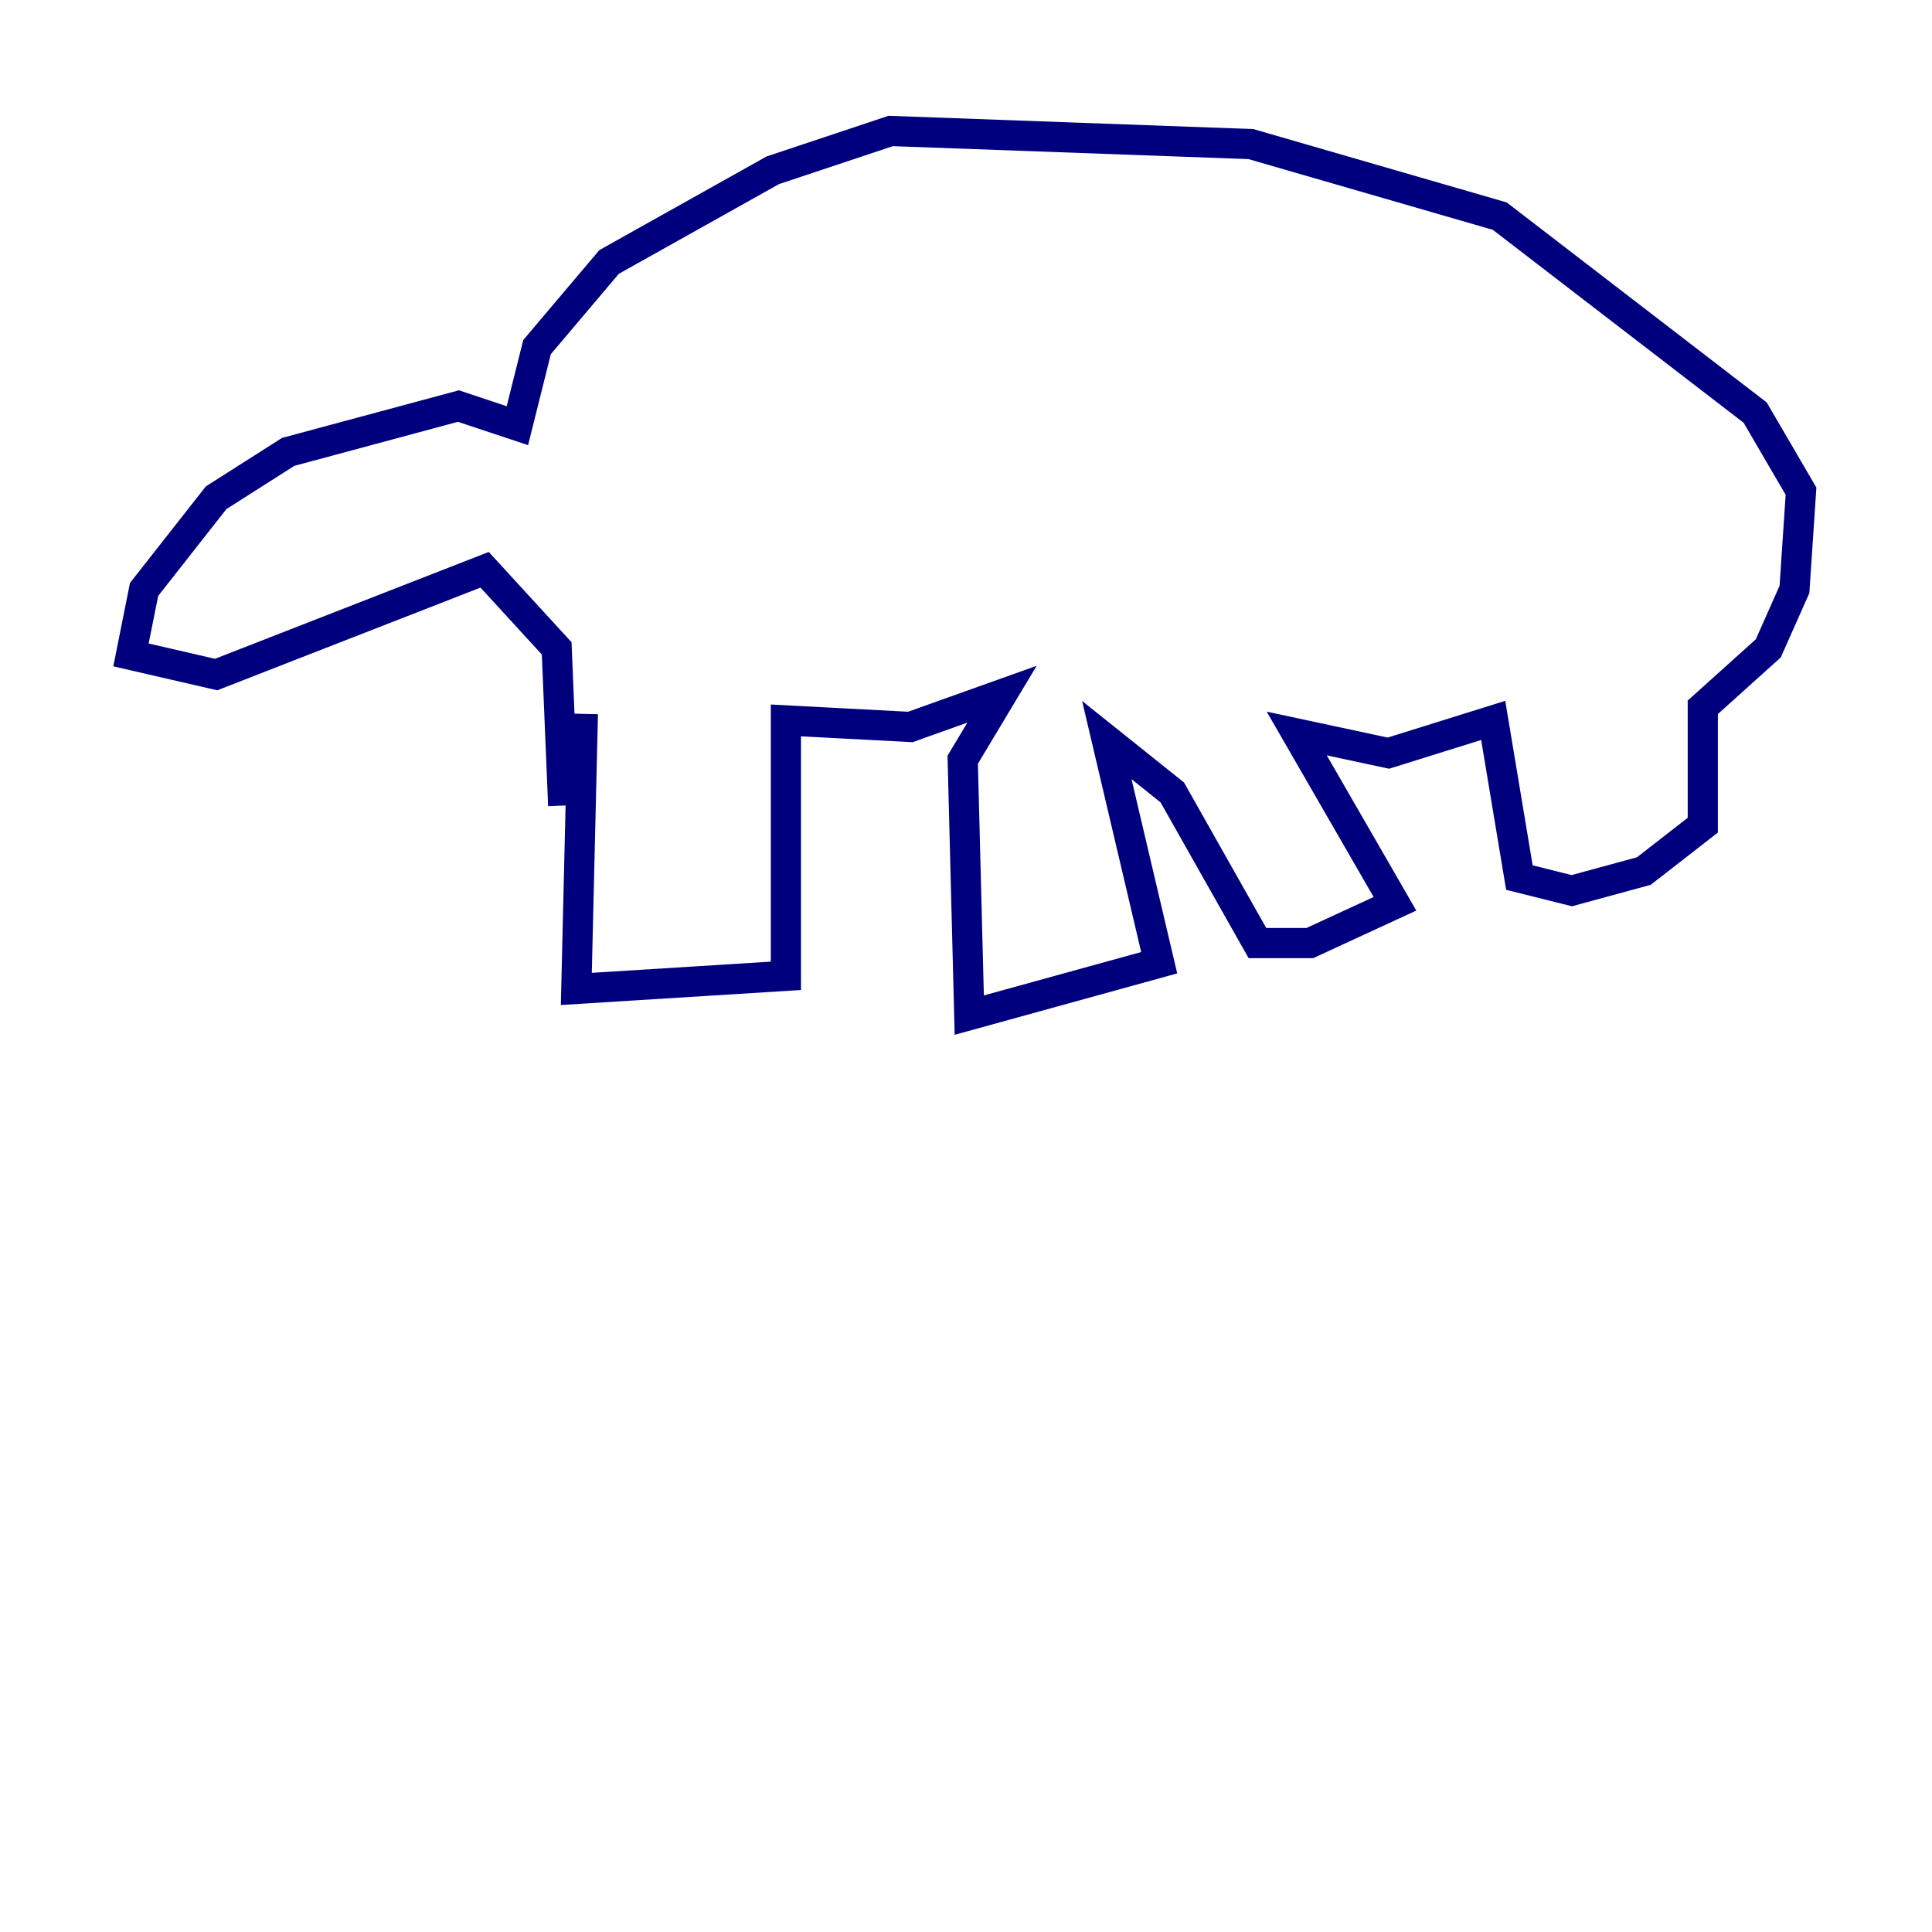 <?xml version="1.0" encoding="utf-8" ?>
<svg baseProfile="tiny" height="128" version="1.2" viewBox="0,0,128,128" width="128" xmlns="http://www.w3.org/2000/svg" xmlns:ev="http://www.w3.org/2001/xml-events" xmlns:xlink="http://www.w3.org/1999/xlink"><defs /><polyline fill="none" points="38.617,47.295 38.183,65.519 52.068,64.651 52.068,47.729 60.312,48.163 66.386,45.993 63.783,50.332 64.217,67.254 76.8,63.783 73.329,49.031 77.668,52.502 83.308,62.481 86.78,62.481 92.42,59.878 85.912,48.597 91.986,49.898 98.929,47.729 100.664,58.142 104.136,59.01 108.909,57.709 112.814,54.671 112.814,46.861 117.153,42.956 118.888,39.051 119.322,32.542 116.285,27.336 99.363,14.319 82.875,9.546 59.01,8.678 51.2,11.281 40.352,17.356 35.58,22.997 34.278,28.203 30.373,26.902 19.091,29.939 14.319,32.976 9.546,39.051 8.678,43.39 14.319,44.691 32.108,37.749 36.881,42.956 37.315,53.37" stroke="#00007f" stroke-width="2" /></svg>